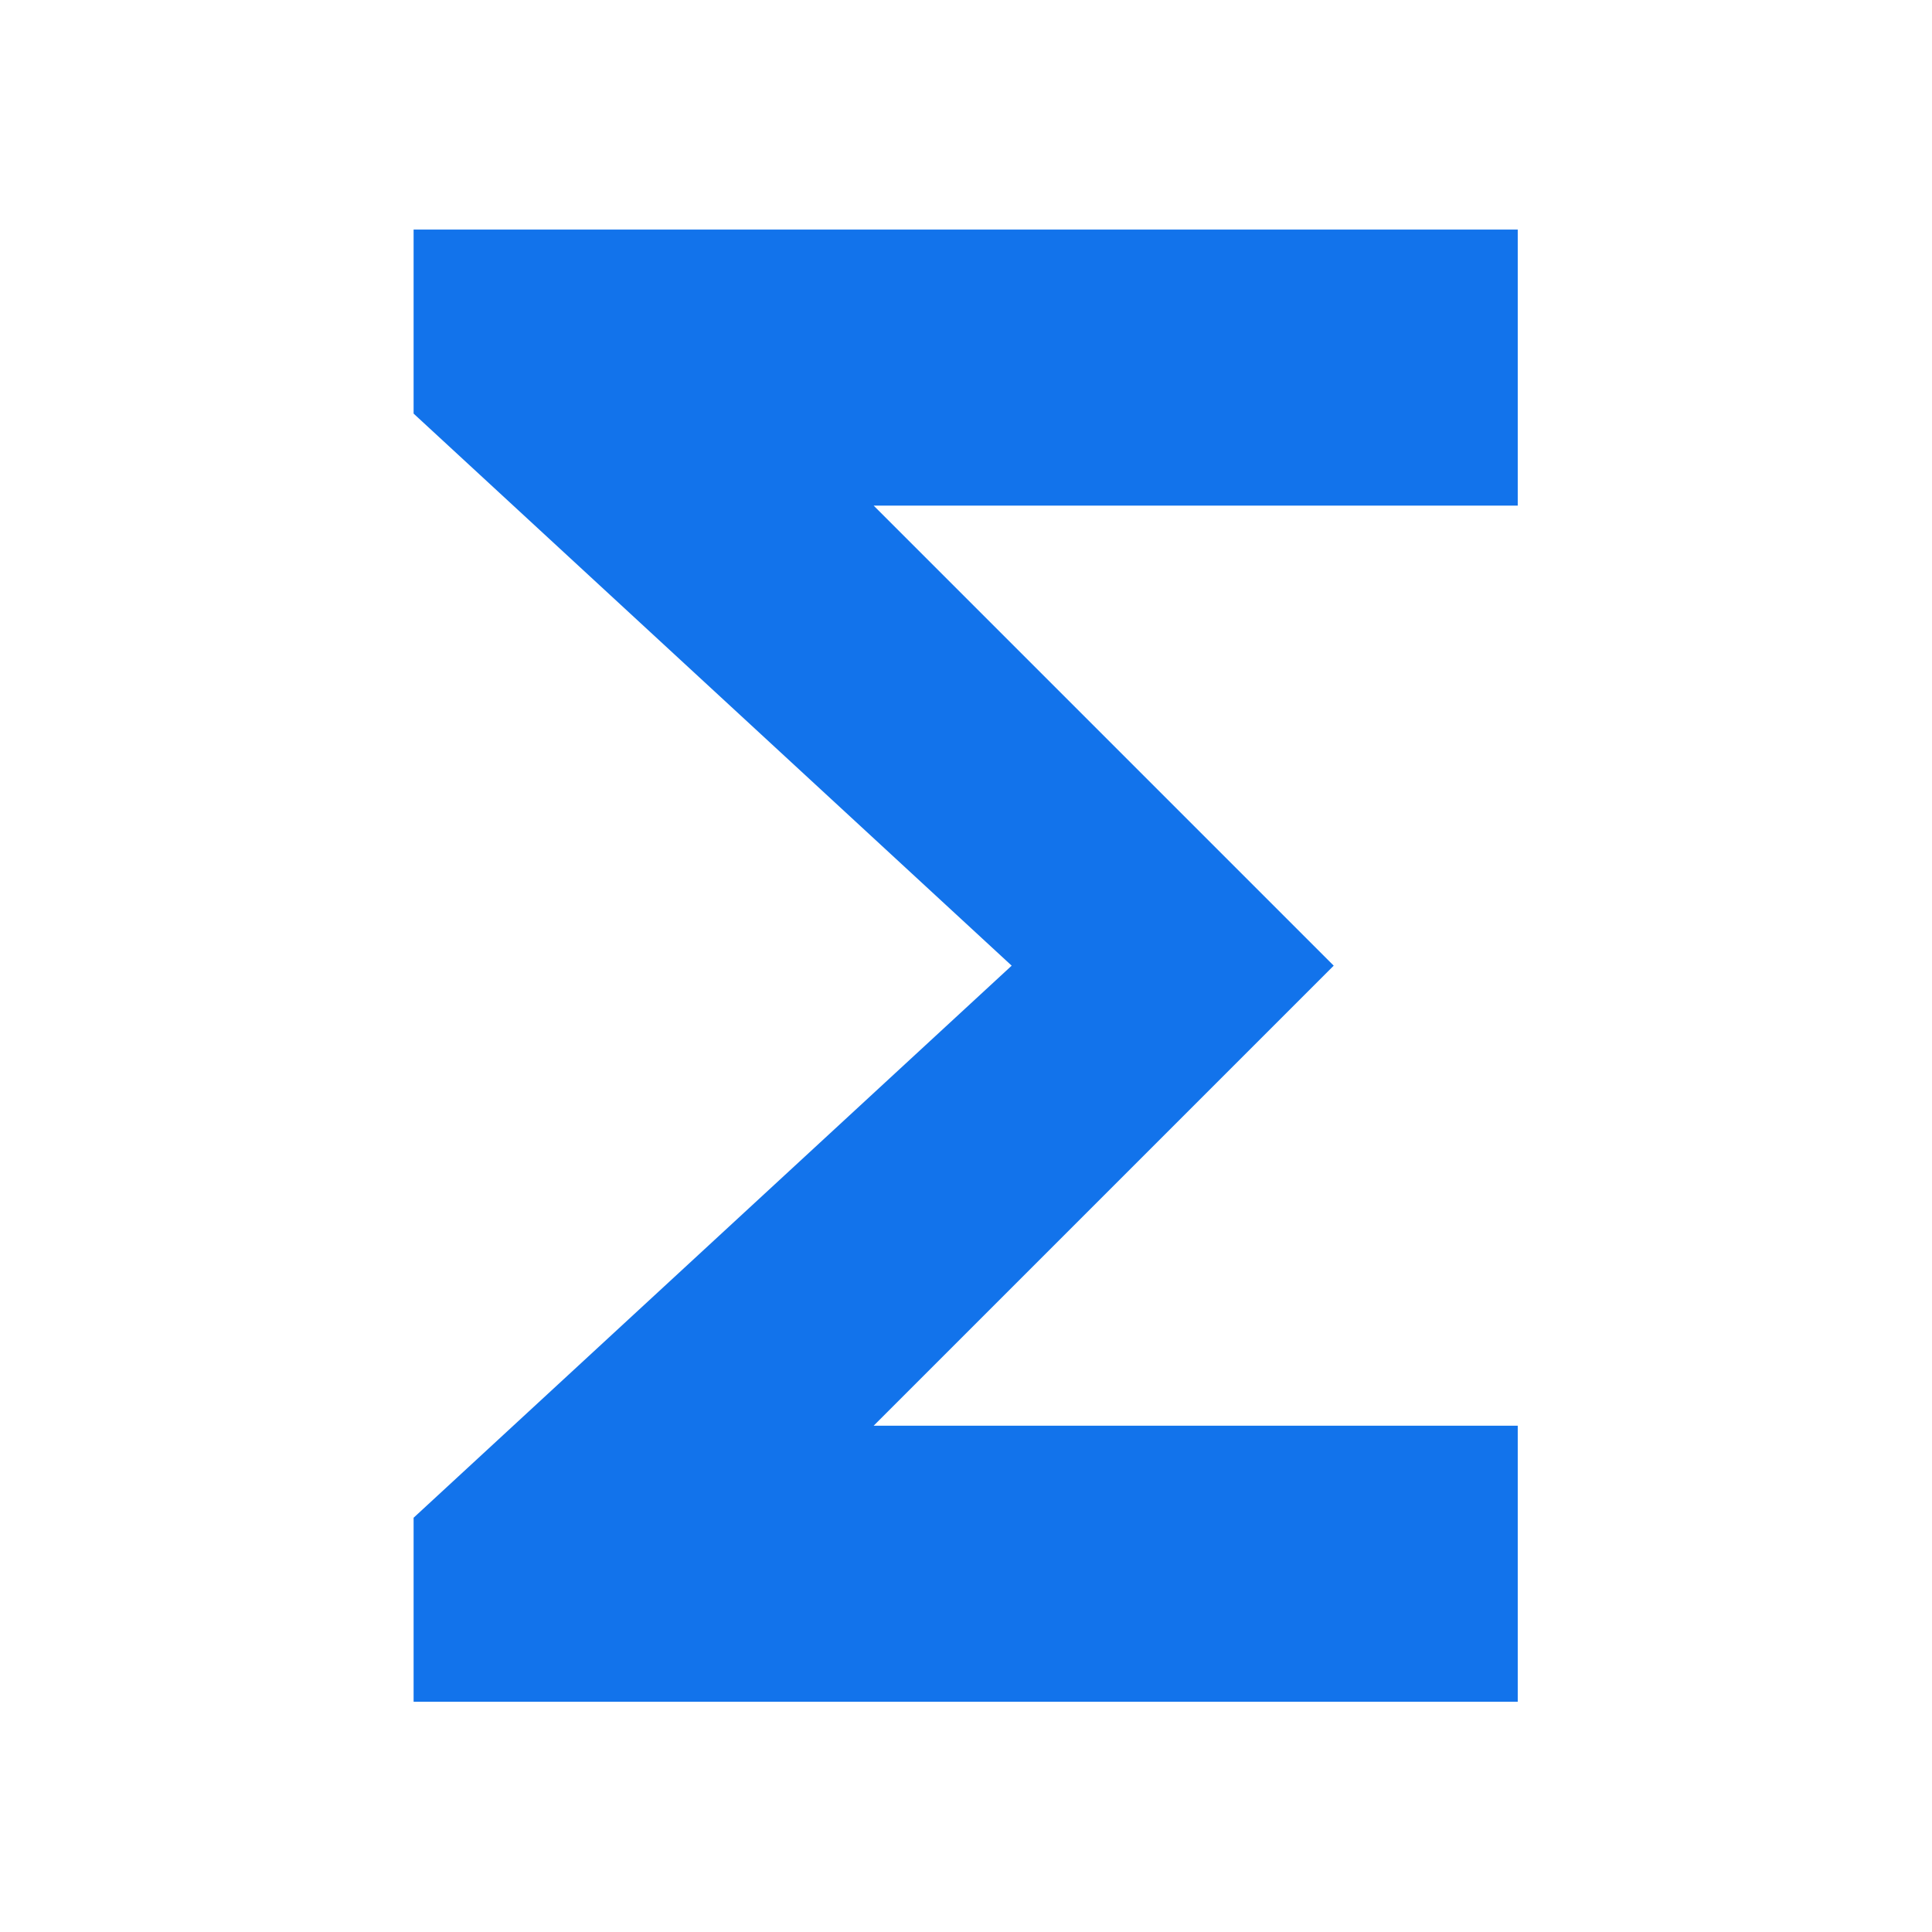 <?xml version="1.0"?>
<svg xmlns="http://www.w3.org/2000/svg" xmlns:xlink="http://www.w3.org/1999/xlink" version="1.1" id="Capa_1" x="0px" y="0px" viewBox="0 0 341.333 341.333" style="enable-background:new 0 0 341.333 341.333;" xml:space="preserve" width="512px" height="512px" class="hovered-paths"><g transform="matrix(0.762 0 0 0.762 40.56 40.56)"><g>
	<g>
		<polygon points="298.667,0 42.667,0 42.667,42.667 181.333,170.667 42.667,298.667 42.667,341.333 298.667,341.333     298.667,277.333 149.333,277.333 256,170.667 149.333,64 298.667,64   " data-original="#000000" class="hovered-path active-path" data-old_color="#000000" fill="#1273EB"/>
	</g>
</g></g> </svg>
